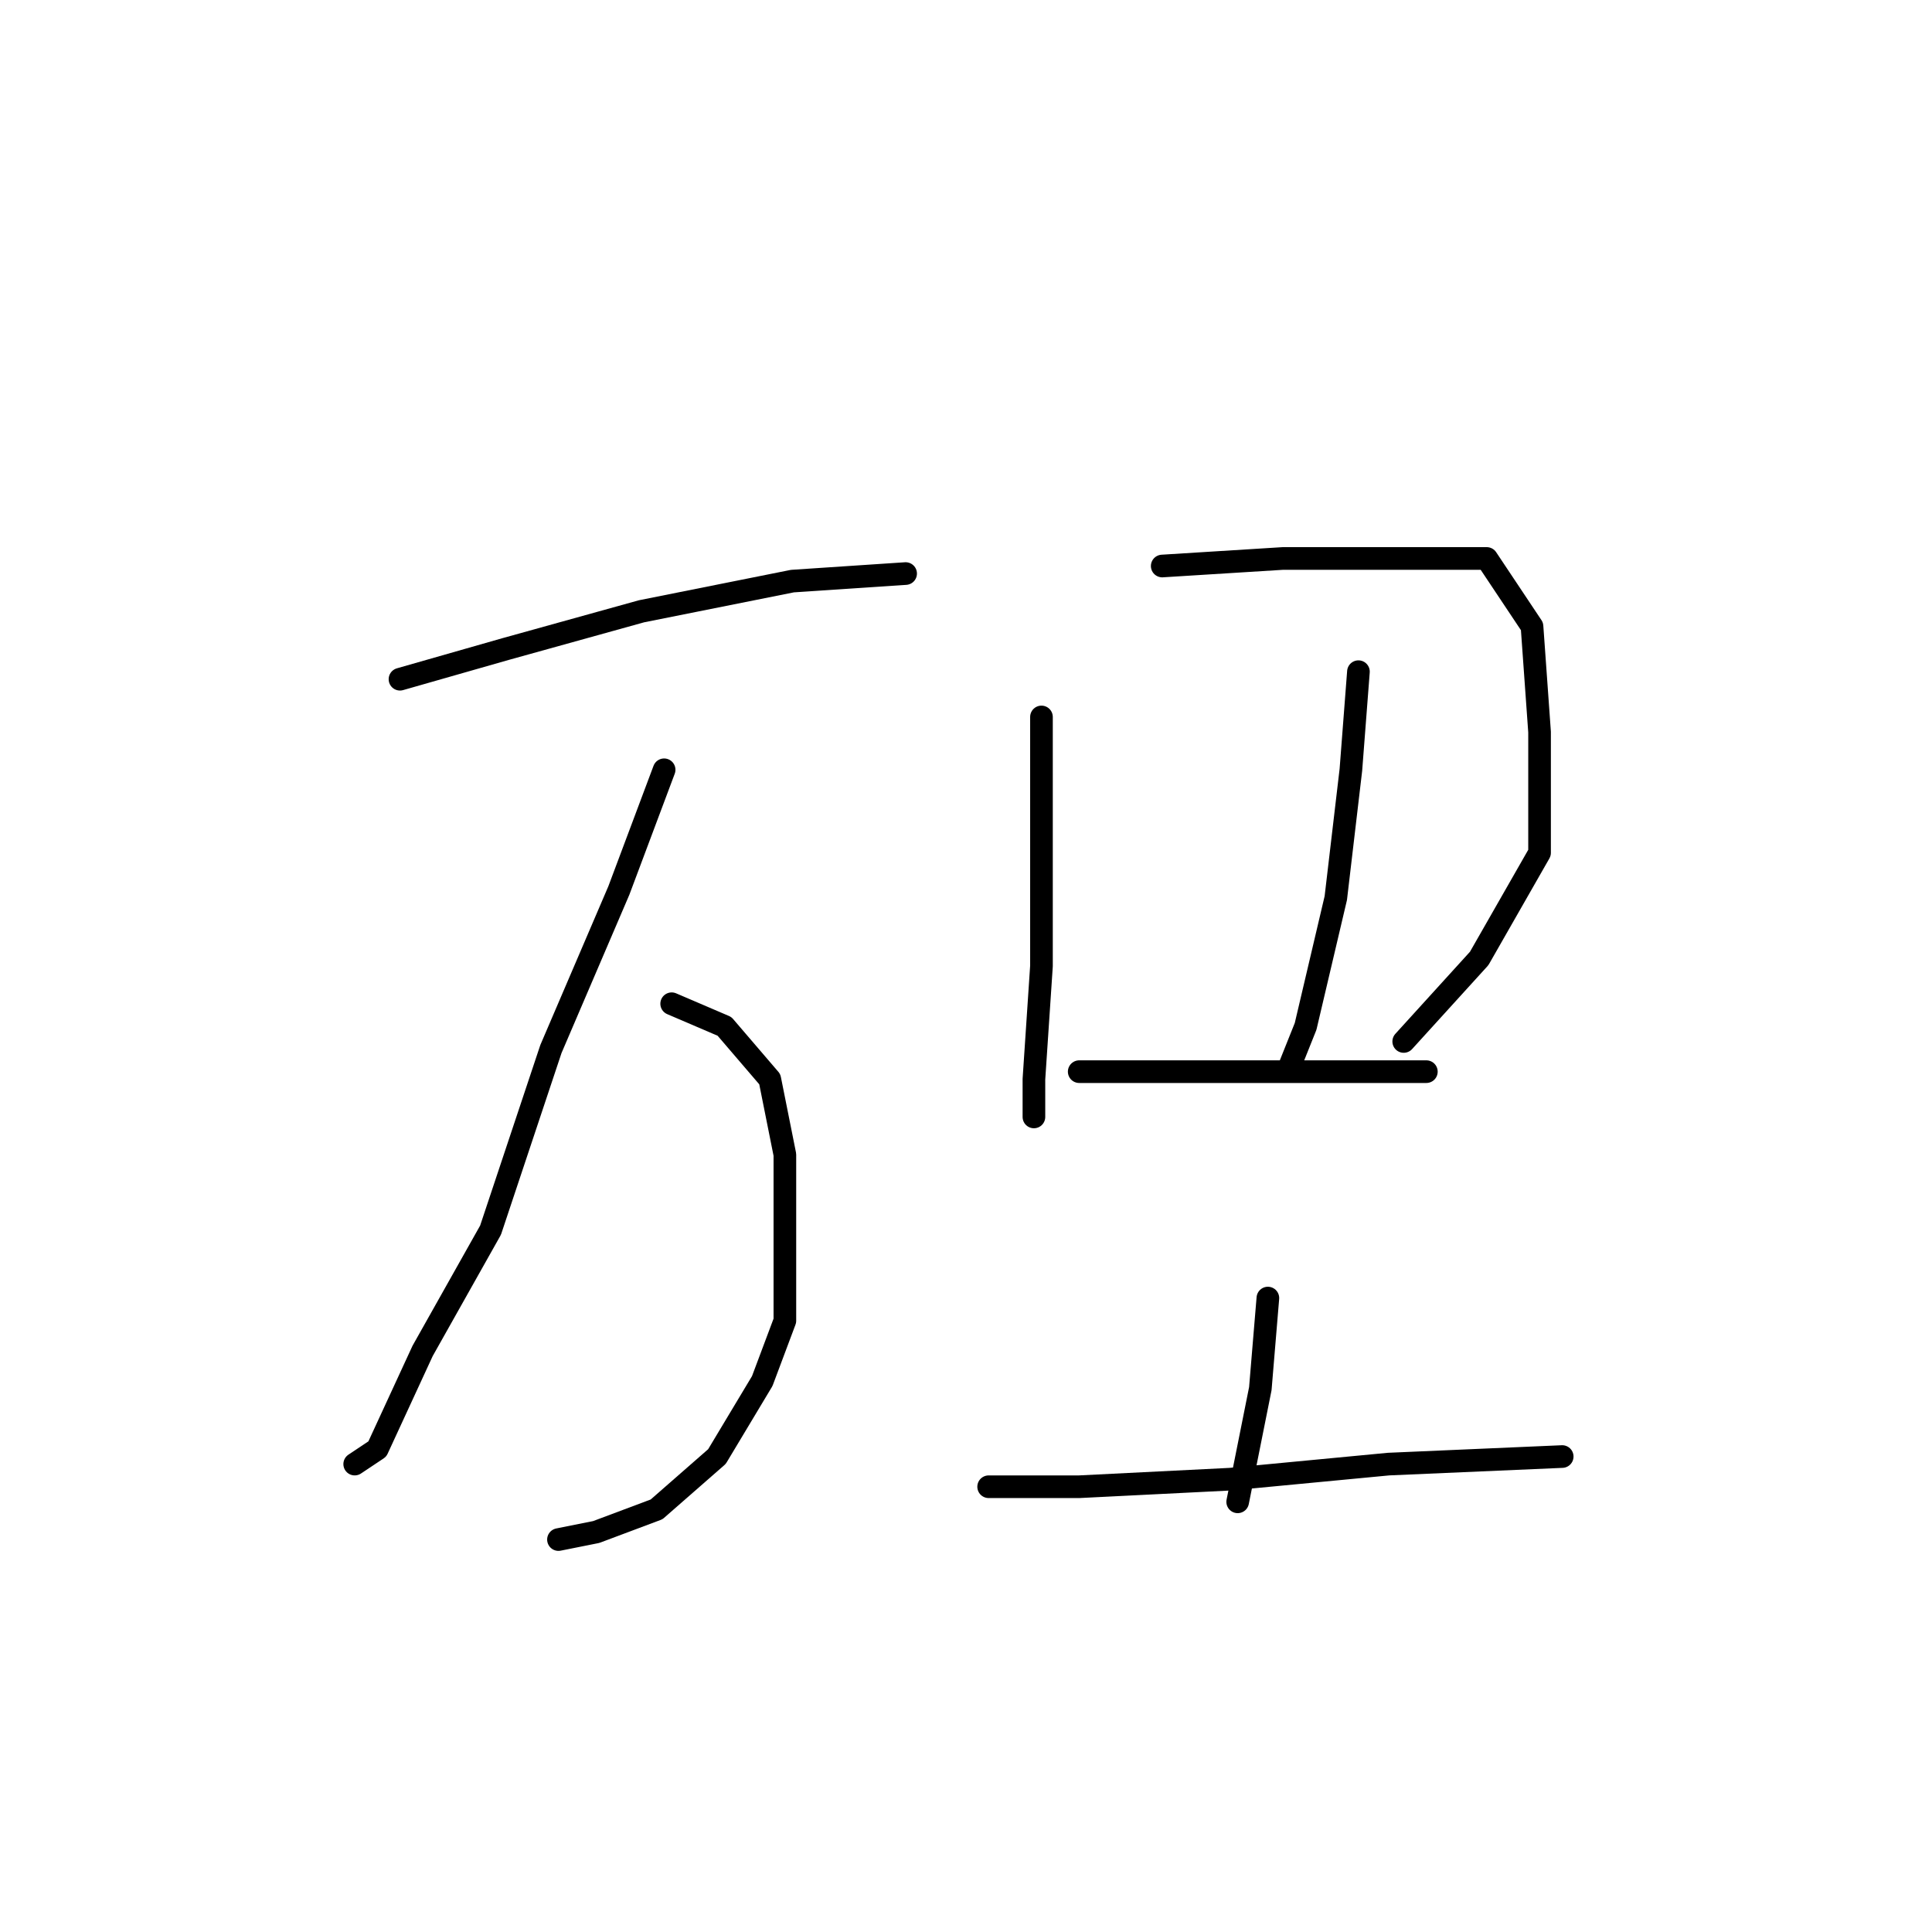 <?xml version="1.0" standalone="no"?>
    <svg width="256" height="256" xmlns="http://www.w3.org/2000/svg" version="1.1">
    <polyline stroke="black" stroke-width="3" stroke-linecap="round" fill="transparent" stroke-linejoin="round" points="53 90 67 86 85 81 105 77 120 76 120 76 " />
        <polyline stroke="black" stroke-width="3" stroke-linecap="round" fill="transparent" stroke-linejoin="round" points="88 102 82 118 73 139 65 163 56 179 50 192 47 194 47 194 " />
        <polyline stroke="black" stroke-width="3" stroke-linecap="round" fill="transparent" stroke-linejoin="round" points="89 133 96 136 102 143 104 153 104 165 104 175 101 183 95 193 87 200 79 203 74 204 74 204 " />
        <polyline stroke="black" stroke-width="3" stroke-linecap="round" fill="transparent" stroke-linejoin="round" points="138 95 138 110 138 128 137 143 137 148 137 148 " />
        <polyline stroke="black" stroke-width="3" stroke-linecap="round" fill="transparent" stroke-linejoin="round" points="154 75 170 74 186 74 197 74 203 83 204 97 204 113 196 127 186 138 186 138 " />
        <polyline stroke="black" stroke-width="3" stroke-linecap="round" fill="transparent" stroke-linejoin="round" points="180 89 179 102 177 119 173 136 171 141 171 141 " />
        <polyline stroke="black" stroke-width="3" stroke-linecap="round" fill="transparent" stroke-linejoin="round" points="143 142 153 142 166 142 178 142 189 142 189 142 " />
        <polyline stroke="black" stroke-width="3" stroke-linecap="round" fill="transparent" stroke-linejoin="round" points="168 172 167 184 165 194 164 199 164 199 " />
        <polyline stroke="black" stroke-width="3" stroke-linecap="round" fill="transparent" stroke-linejoin="round" points="131 197 143 197 163 196 184 194 207 193 207 193 " />
        </svg>